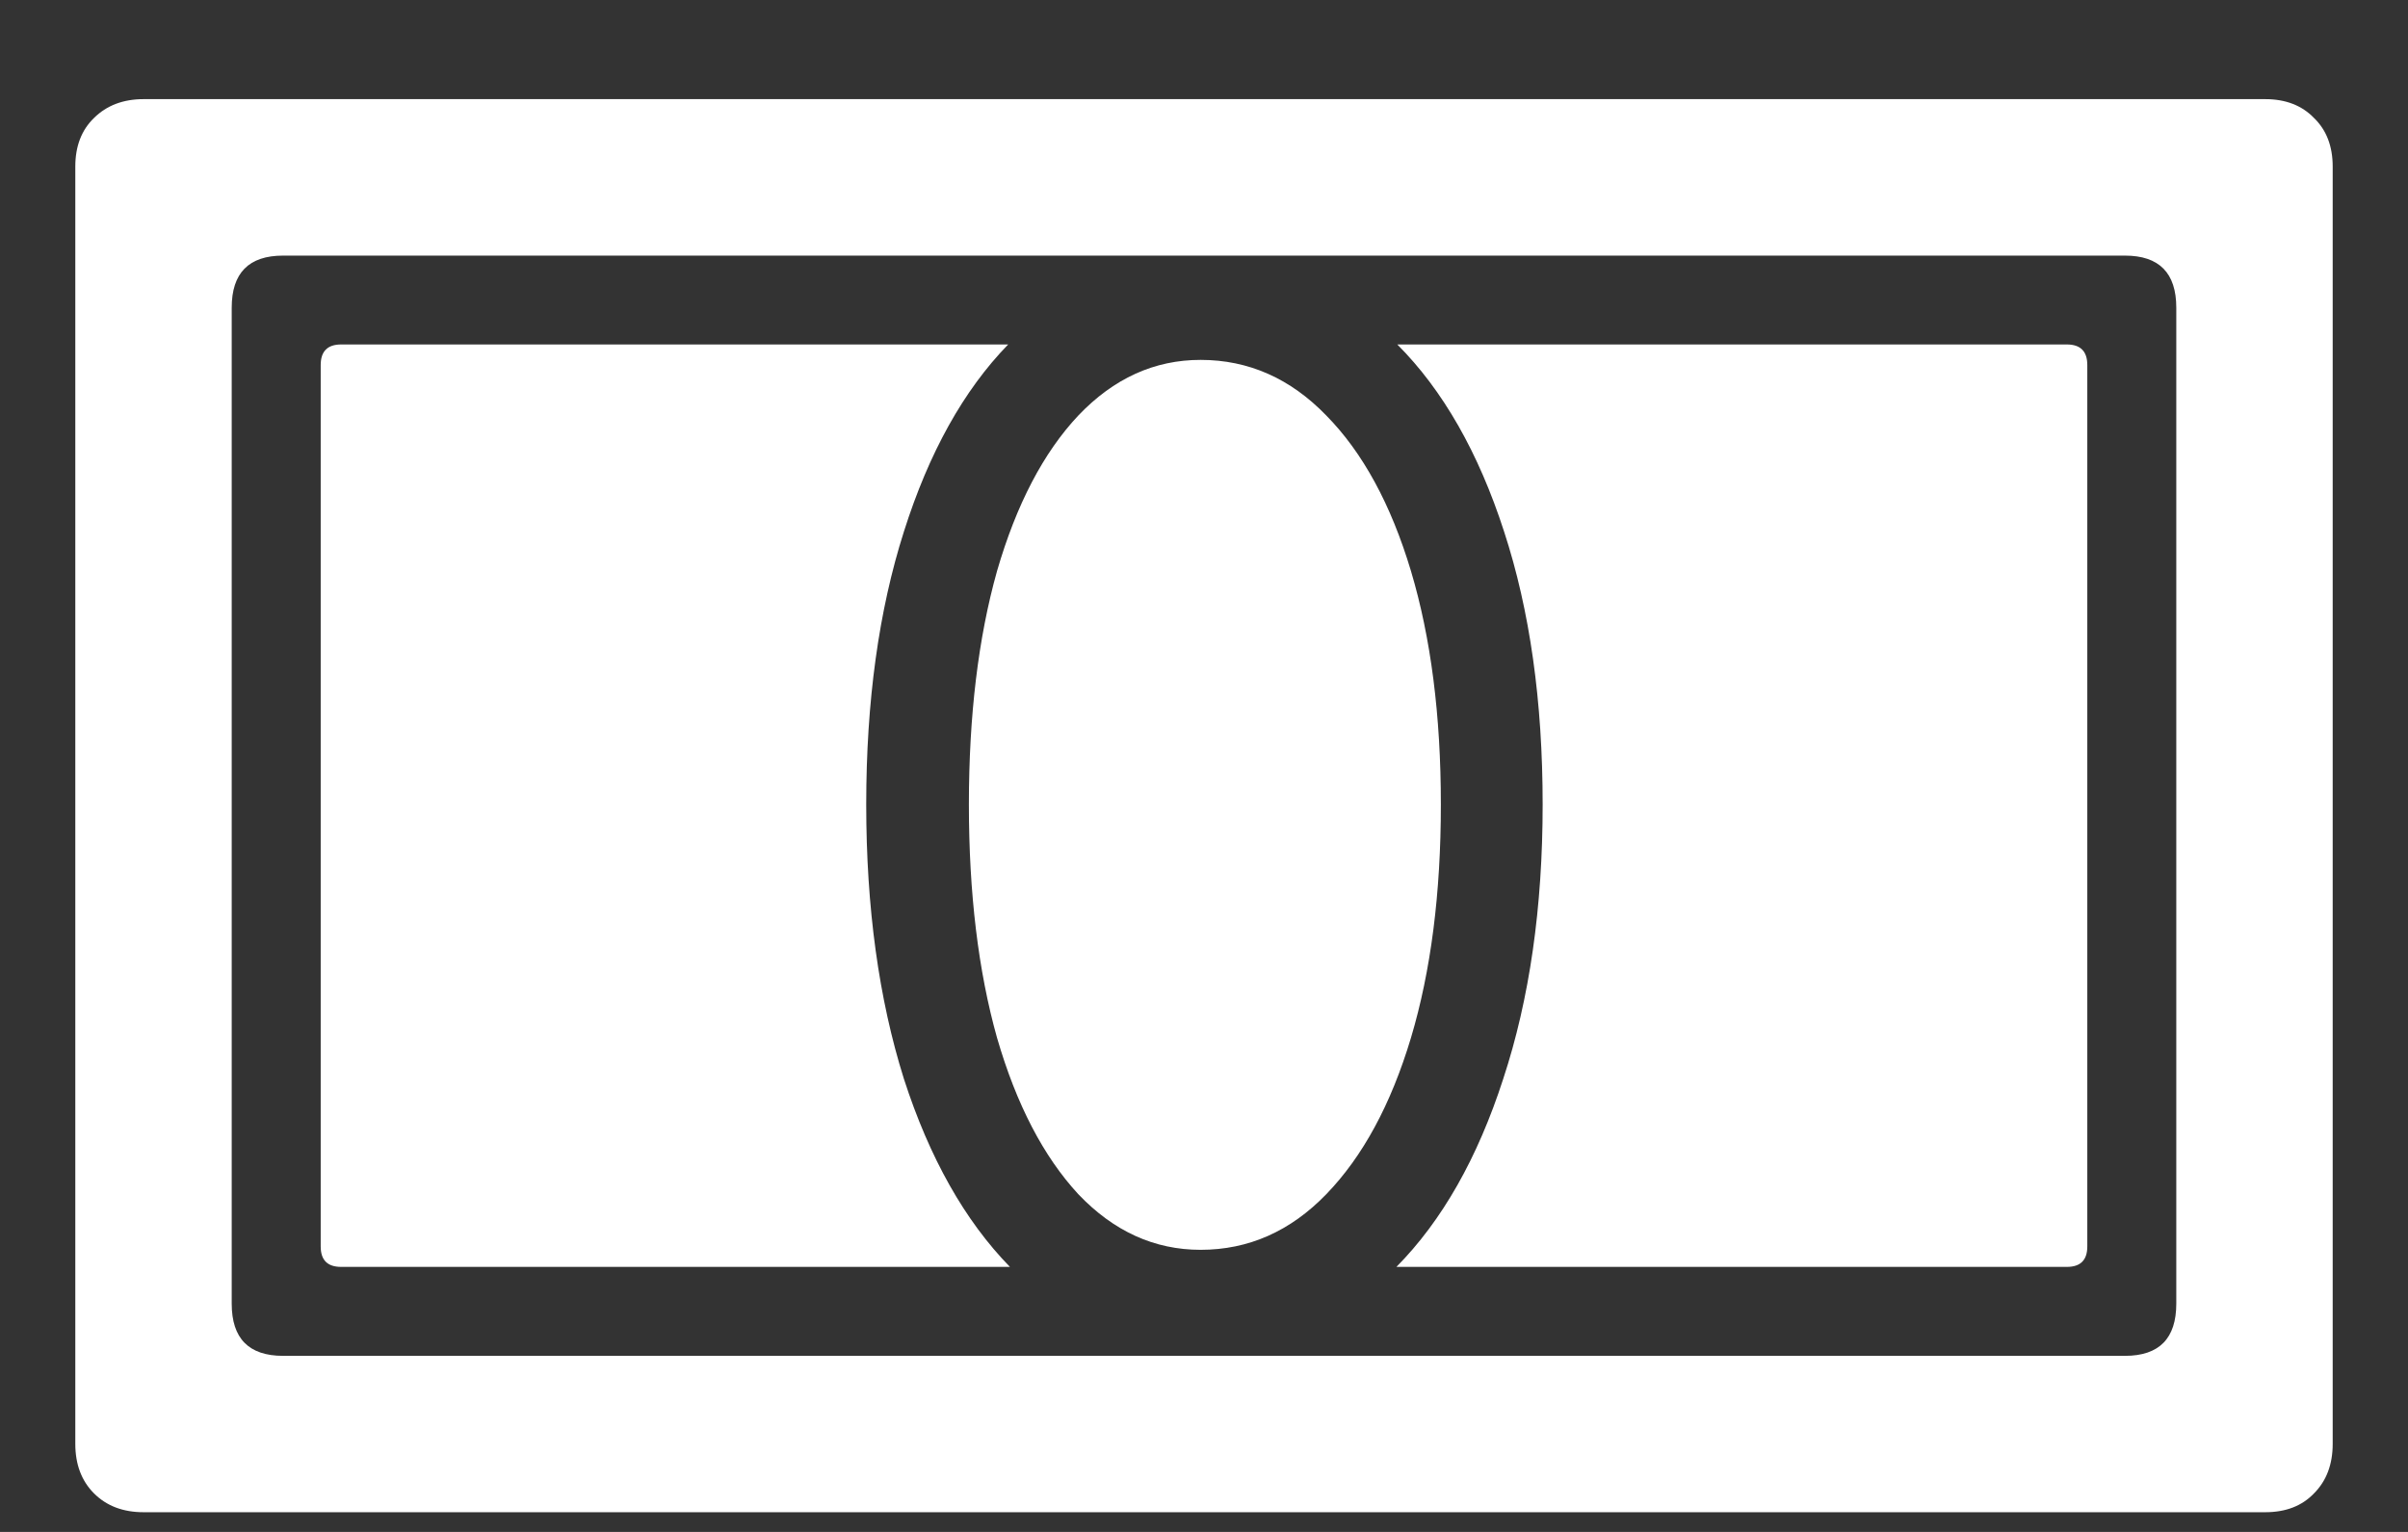 <svg width="22" height="14" viewBox="0 0 22 14" fill="none" xmlns="http://www.w3.org/2000/svg">
<rect x="0" y="0" width="22" height="14" fill="#333333" stroke="none"/>
<path d="M0.688 13.195C0.688 13.383 0.745 13.534 0.859 13.648C0.974 13.763 1.125 13.82 1.312 13.82H20.695C20.883 13.82 21.031 13.763 21.141 13.648C21.255 13.534 21.312 13.383 21.312 13.195V1.523C21.312 1.336 21.255 1.188 21.141 1.078C21.031 0.964 20.883 0.906 20.695 0.906H1.312C1.125 0.906 0.974 0.964 0.859 1.078C0.745 1.188 0.688 1.336 0.688 1.523V13.195ZM2.117 11.914V2.812C2.117 2.495 2.273 2.336 2.586 2.336H19.414C19.727 2.336 19.883 2.495 19.883 2.812V11.914C19.883 12.232 19.727 12.391 19.414 12.391H2.586C2.273 12.391 2.117 12.232 2.117 11.914ZM2.93 11.391C2.93 11.516 2.992 11.578 3.117 11.578H9.227C8.815 11.156 8.492 10.583 8.258 9.859C8.029 9.13 7.914 8.294 7.914 7.352C7.914 6.409 8.029 5.578 8.258 4.859C8.487 4.135 8.805 3.565 9.211 3.148H3.117C2.992 3.148 2.93 3.211 2.93 3.336V11.391ZM8.852 7.352C8.852 8.164 8.938 8.875 9.109 9.484C9.286 10.094 9.534 10.57 9.852 10.914C10.175 11.253 10.547 11.422 10.969 11.422C11.406 11.422 11.789 11.253 12.117 10.914C12.45 10.57 12.708 10.094 12.891 9.484C13.073 8.875 13.164 8.164 13.164 7.352C13.164 6.539 13.073 5.828 12.891 5.219C12.708 4.609 12.45 4.135 12.117 3.797C11.789 3.458 11.406 3.289 10.969 3.289C10.547 3.289 10.175 3.458 9.852 3.797C9.534 4.135 9.286 4.609 9.109 5.219C8.938 5.828 8.852 6.539 8.852 7.352ZM12.758 11.578H18.883C19.008 11.578 19.07 11.516 19.07 11.391V3.336C19.07 3.211 19.008 3.148 18.883 3.148H12.766C13.182 3.565 13.508 4.135 13.742 4.859C13.977 5.578 14.094 6.409 14.094 7.352C14.094 8.294 13.974 9.13 13.734 9.859C13.5 10.583 13.175 11.156 12.758 11.578Z" fill="white"/>
</svg>
